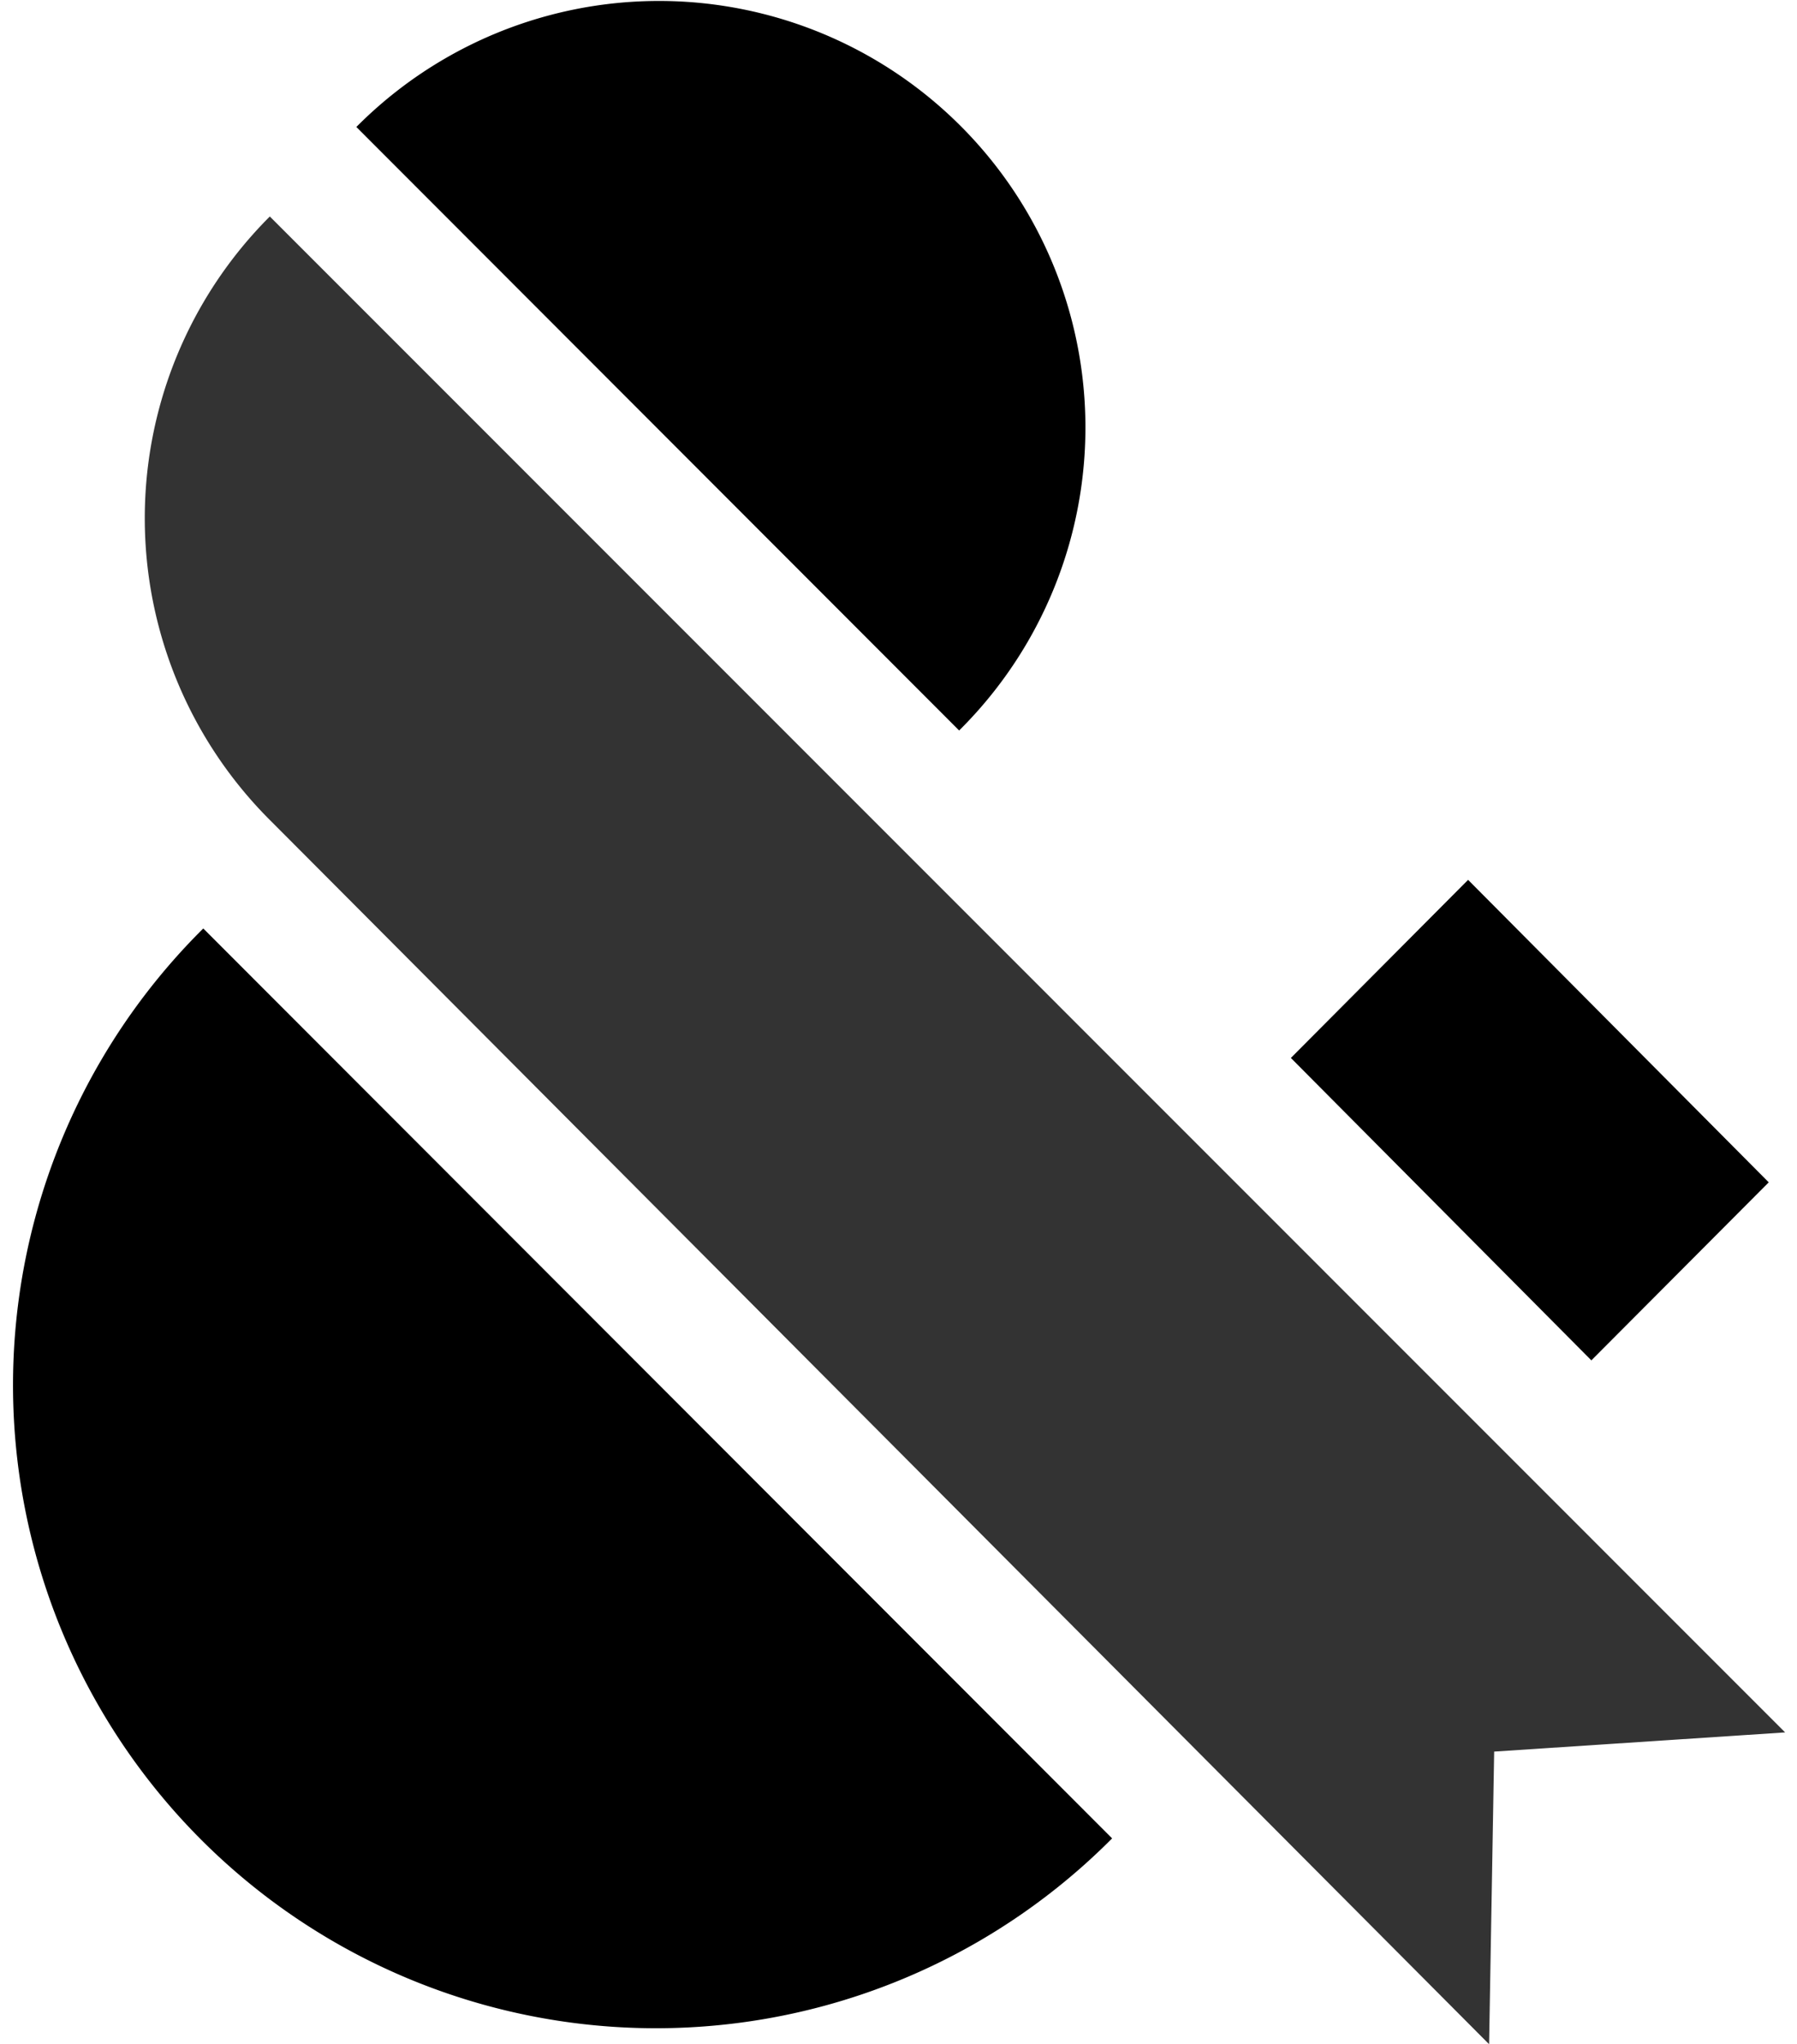 <svg xmlns="http://www.w3.org/2000/svg" width="248" height="282" viewBox="0 0 248 282">



  <path id="Shapes" data-name="Shapes" d="M28.054,128.107A88.733,88.733,0,1,0,153.479,253.655M132.368,100.791A58.853,58.853,0,1,0,49.179,17.52M244.1,163.136L202.609,121.4l-24.458,24.573,41.47,41.726Z"/>
  <path id="ribbon" opacity="0.80" d="M37.237,29.87A58.851,58.851,0,0,0,37.2,113.1C49.725,125.64,205.507,282.057,205.507,282.057l0.7-40.377,40.155-2.647"/>
</svg>

